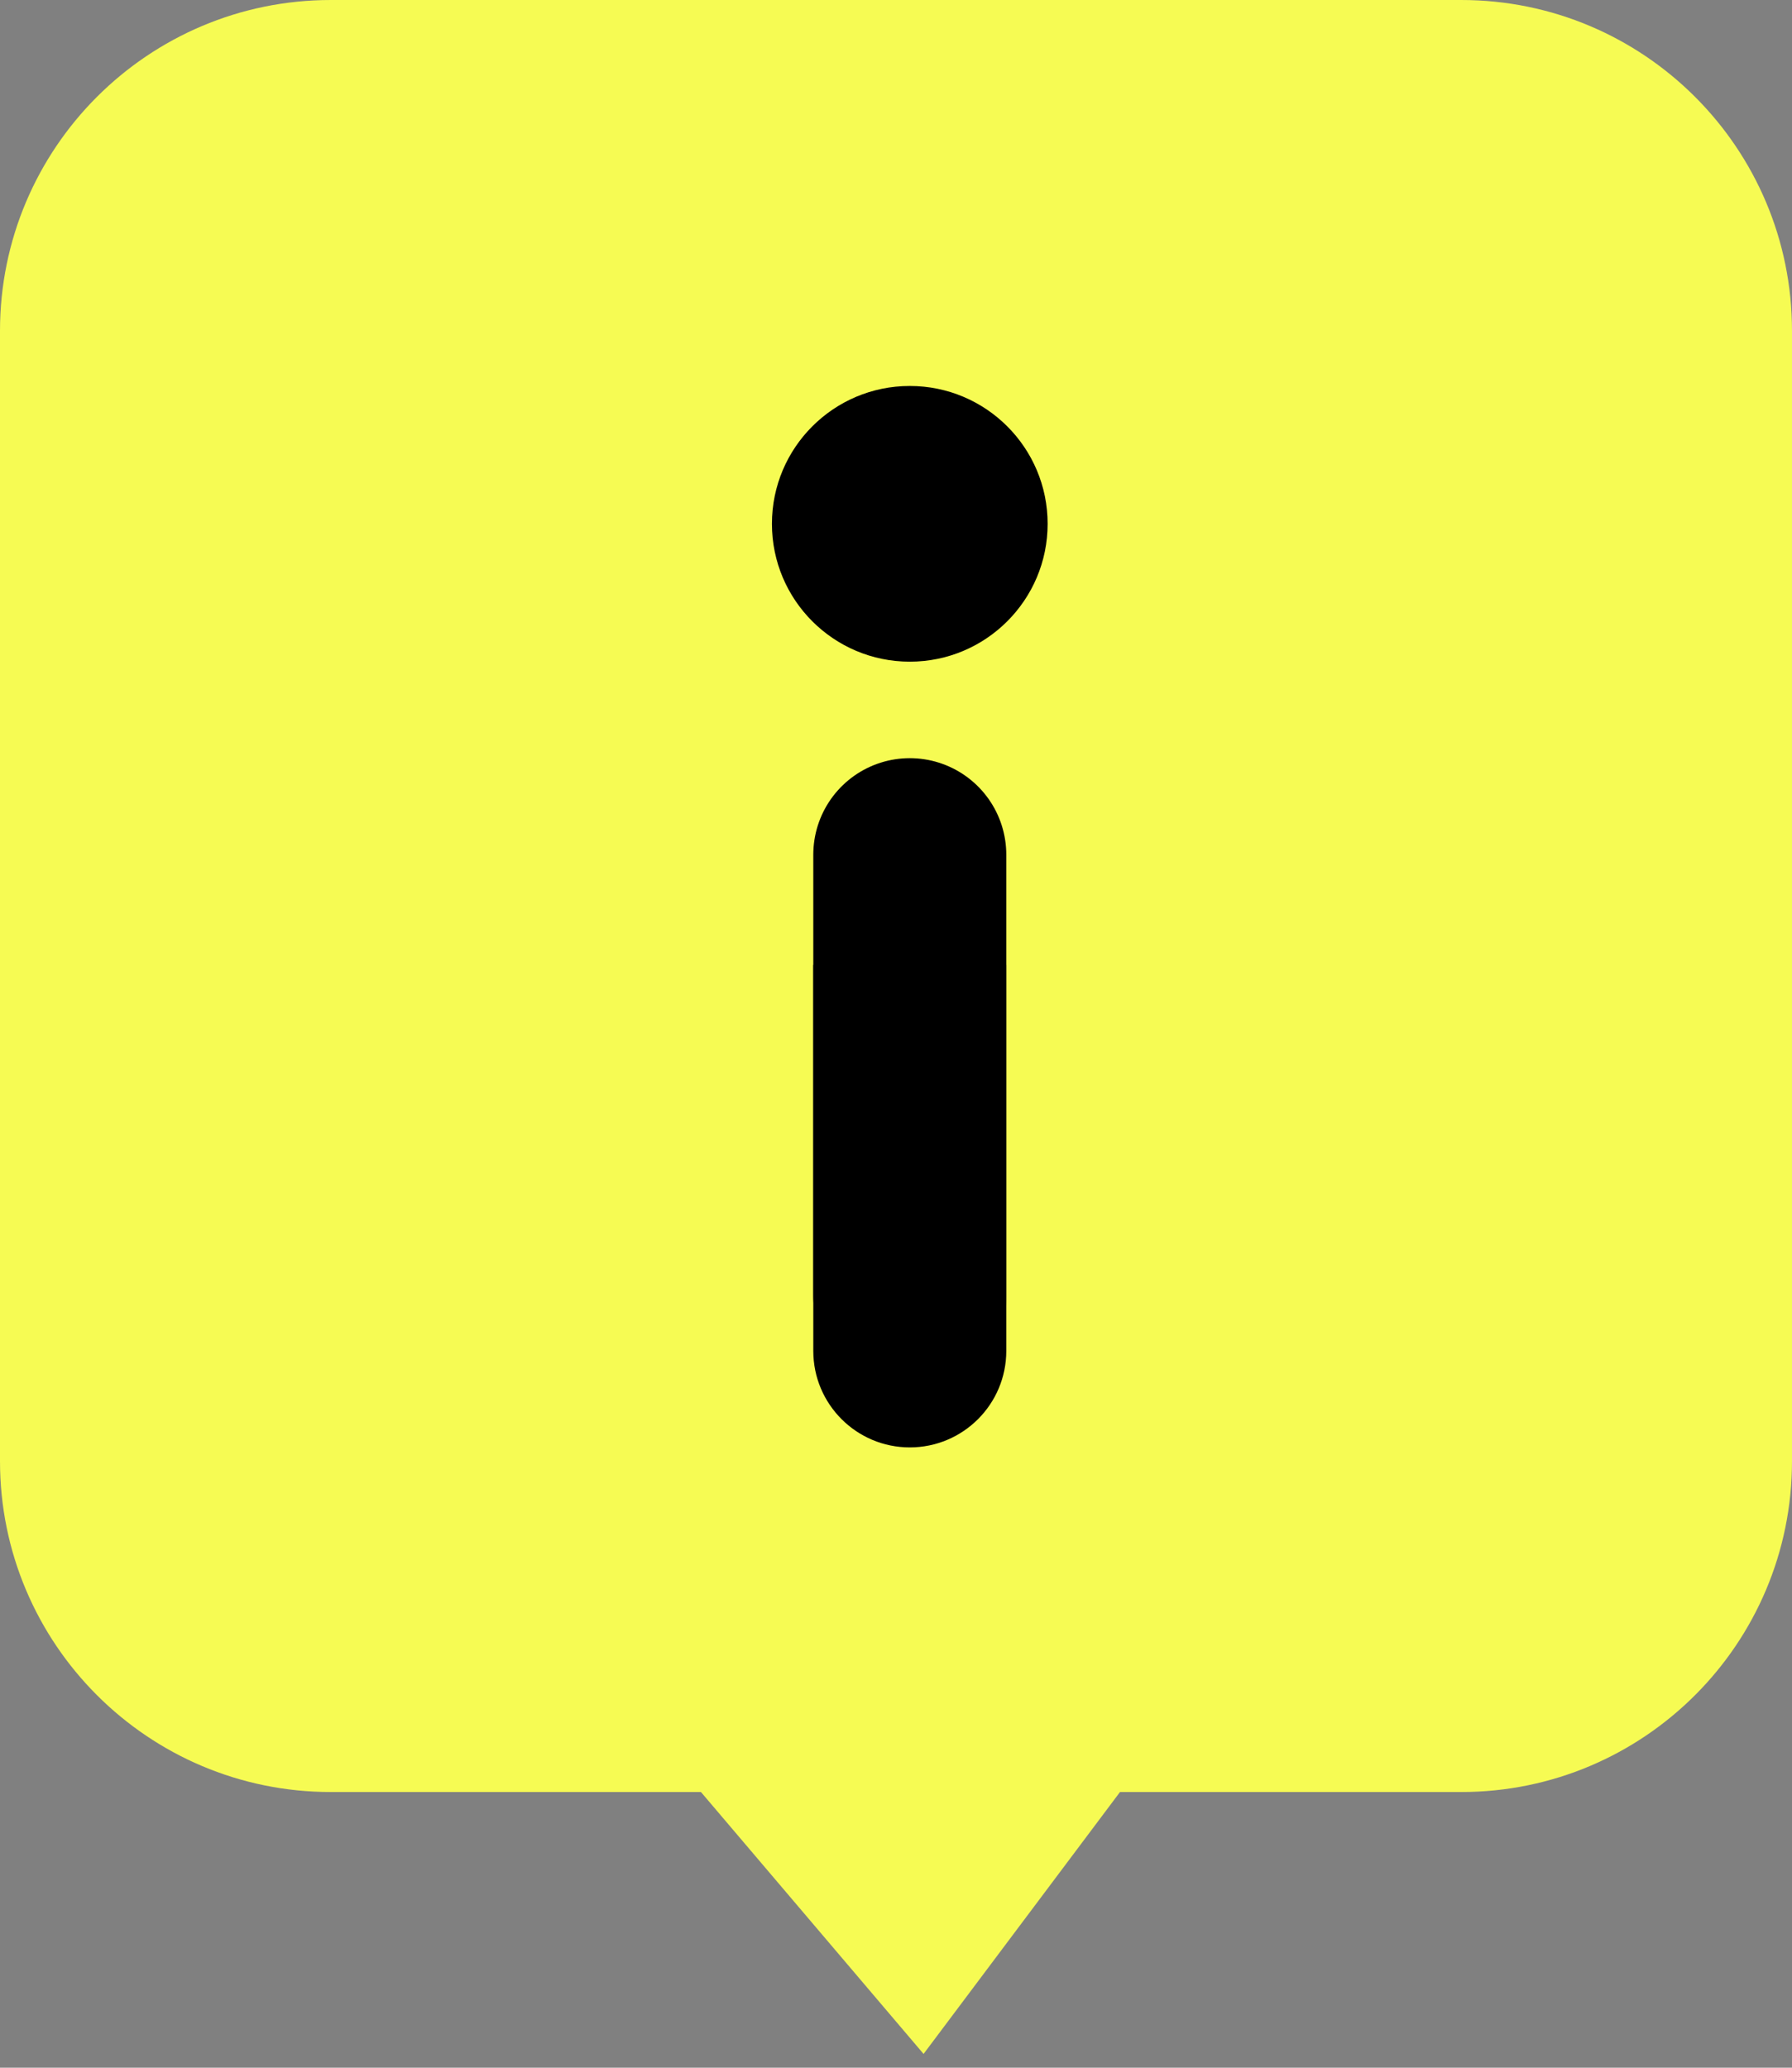 <svg width="65" height="75" viewBox="0 0 65 75" fill="none" xmlns="http://www.w3.org/2000/svg">
<rect x="0" y="0" width="65" height="75" fill="#808080" stroke="none"/>
<path d="M33.5 74.5L25 64.5H41L33.5 74.5Z" fill="#F6FB53"/>
<path d="M0 12C0 5.373 5.373 0 12 0H53C59.627 0 65 5.373 65 12V53C65 59.627 59.627 65 53 65H12C5.373 65 0 59.627 0 53V12Z" fill="#F6FB53"/>
<path d="M29.5 49C29.5 50.933 31.067 52.5 33 52.5C34.933 52.5 36.5 50.933 36.5 49H29.5ZM29.5 35V49H36.5V35H29.5Z" fill="black"/>
<circle cx="33" cy="19" r="5" fill="black"/>
<path d="M33 47V31" stroke="black" stroke-width="7" stroke-linecap="round"/>
</svg>
